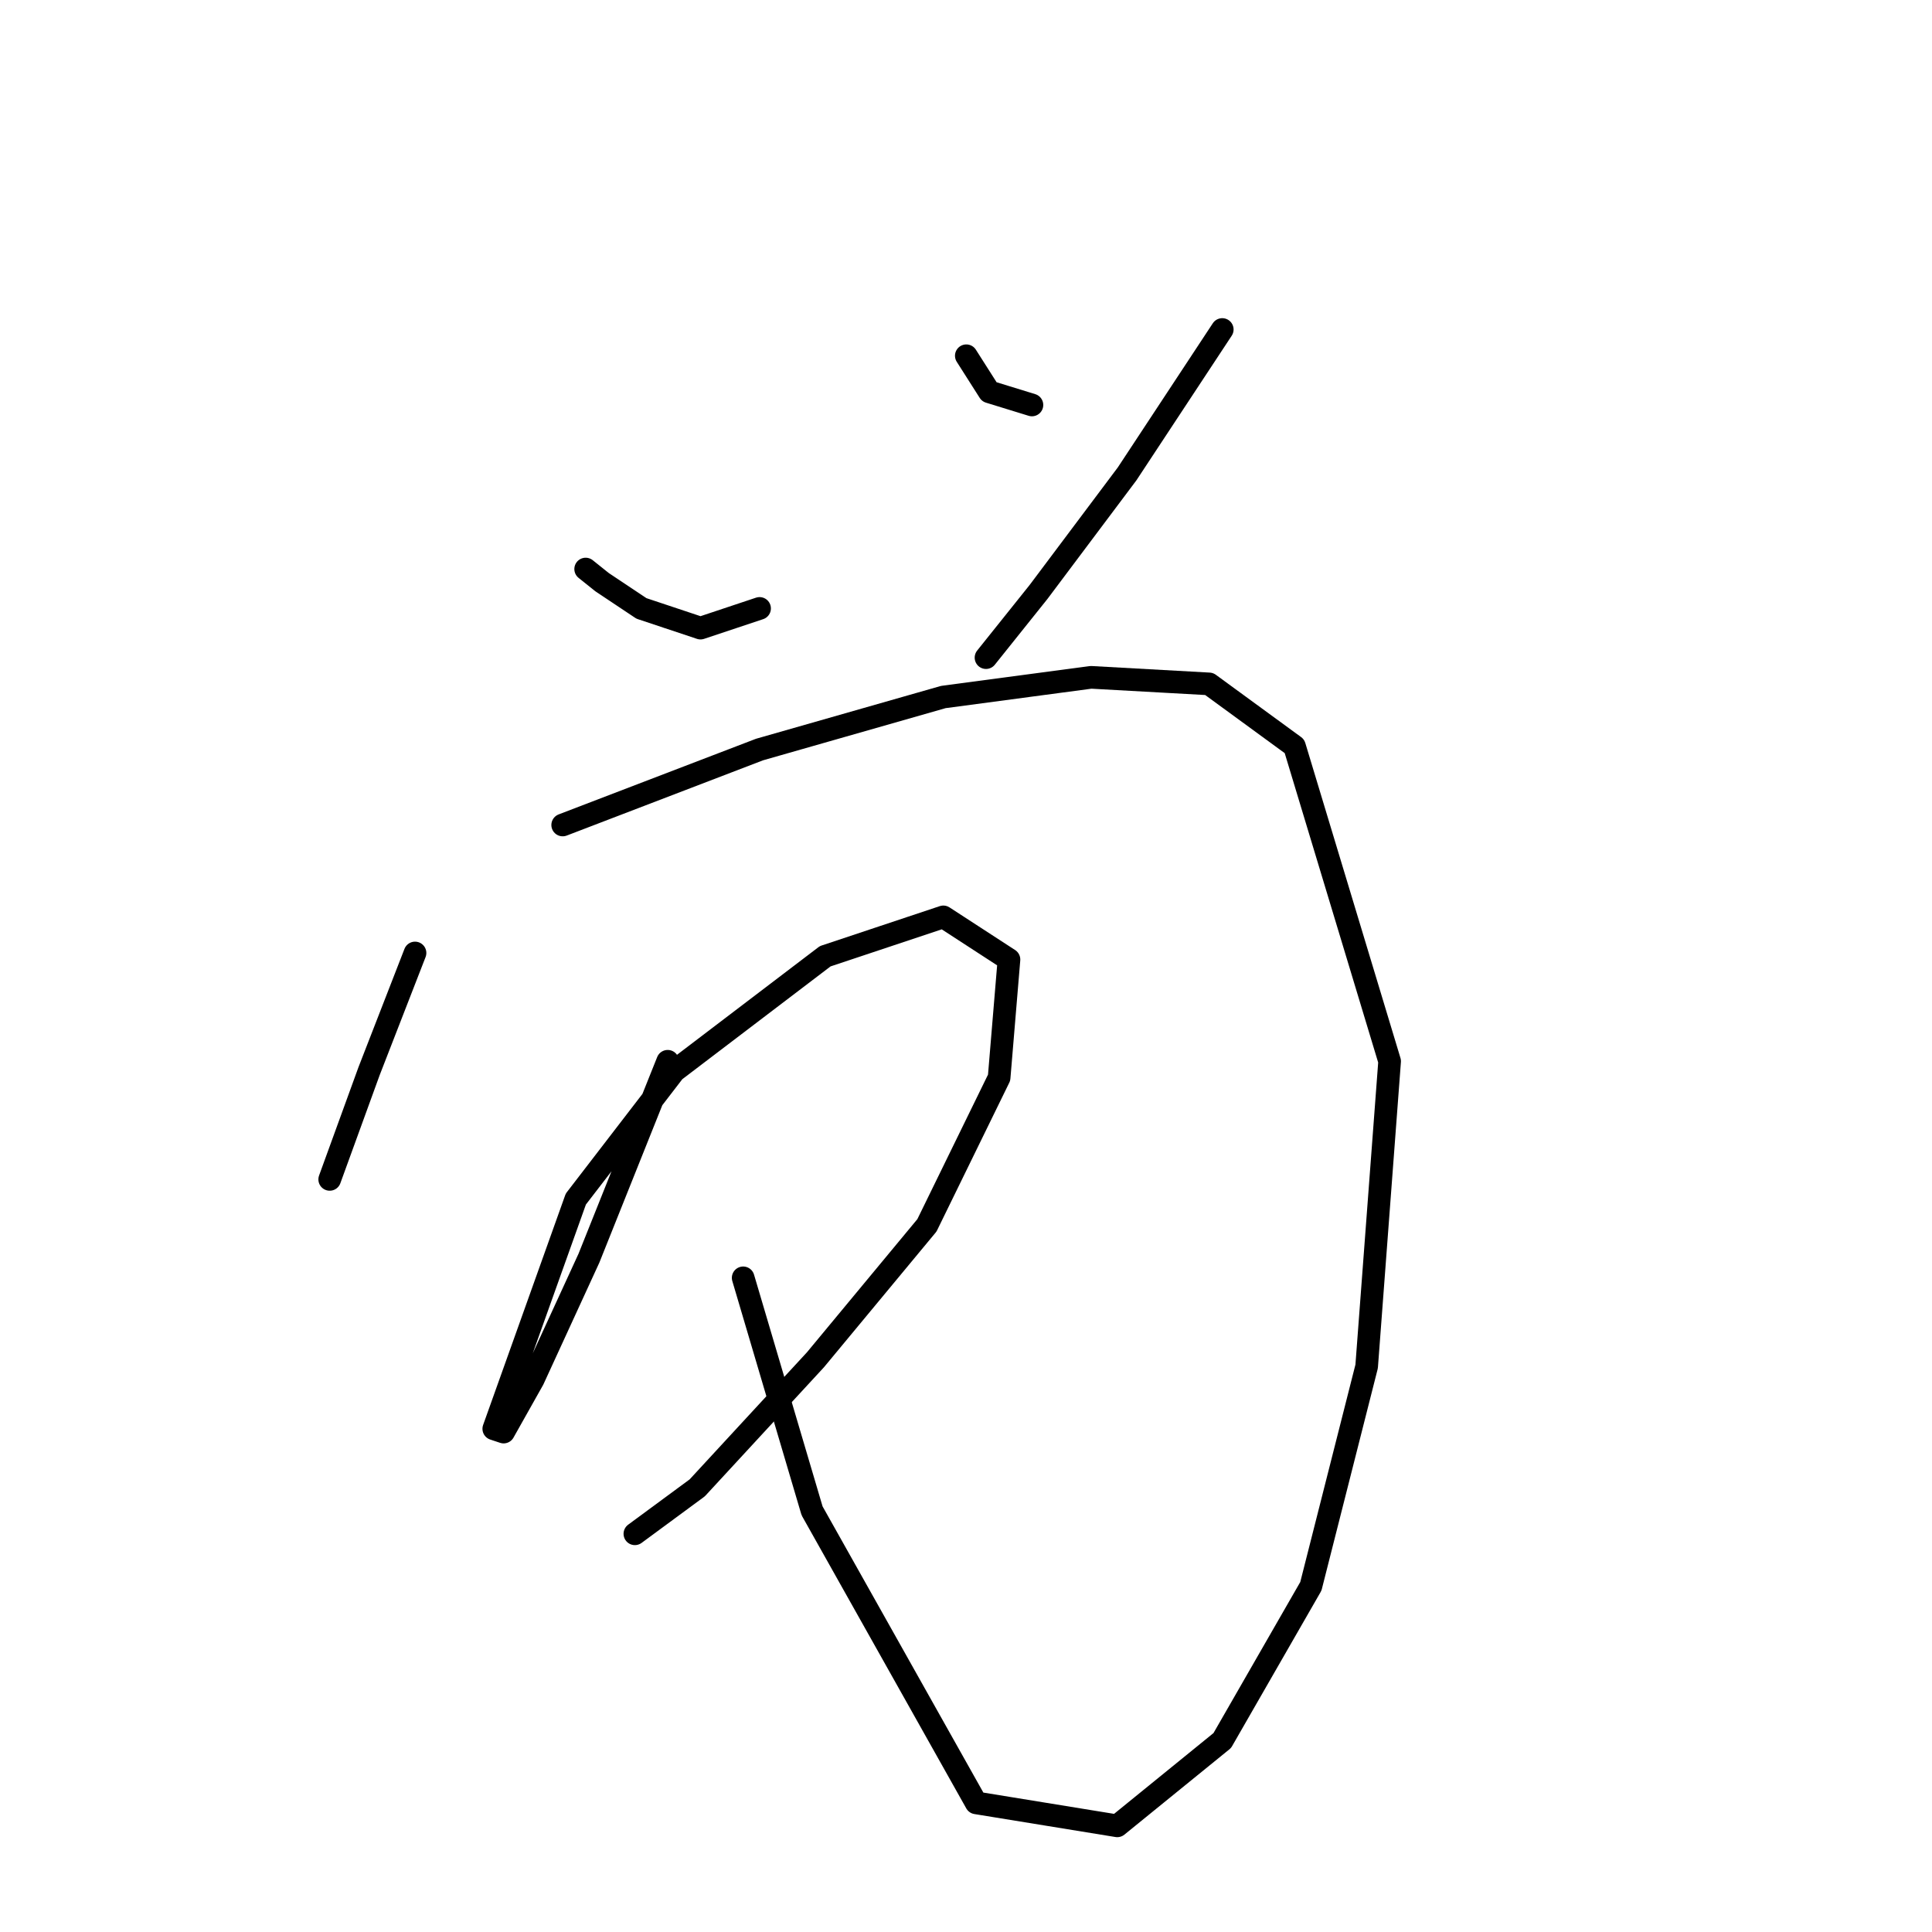 <?xml version="1.0" standalone="no"?>
    <svg width="256" height="256" xmlns="http://www.w3.org/2000/svg" version="1.1">
    <polyline stroke="black" stroke-width="3" stroke-linecap="round" fill="transparent" stroke-linejoin="round" points="77.603 75.401 79.777 77.14 84.995 80.619 92.821 83.228 100.648 80.619 100.648 80.619 " />
        <polyline stroke="black" stroke-width="3" stroke-linecap="round" fill="transparent" stroke-linejoin="round" points="128.041 47.138 131.085 51.921 136.737 53.661 136.737 53.661 " />
        <polyline stroke="black" stroke-width="3" stroke-linecap="round" fill="transparent" stroke-linejoin="round" points="161.956 43.66 149.347 62.792 137.607 78.445 130.65 87.141 130.65 87.141 " />
        <polyline stroke="black" stroke-width="3" stroke-linecap="round" fill="transparent" stroke-linejoin="round" points="54.993 126.274 48.906 141.927 43.688 156.276 43.688 156.276 " />
        <polyline stroke="black" stroke-width="3" stroke-linecap="round" fill="transparent" stroke-linejoin="round" points="74.559 109.316 100.648 99.316 124.997 92.359 144.564 89.75 160.217 90.62 171.522 98.881 184.132 140.623 181.088 181.06 173.696 210.193 161.956 230.629 148.043 241.934 129.346 238.89 107.605 200.192 98.474 169.32 98.474 169.32 " />
        <polyline stroke="black" stroke-width="3" stroke-linecap="round" fill="transparent" stroke-linejoin="round" points="88.473 140.623 78.038 166.712 70.646 182.8 66.733 189.757 65.428 189.322 76.299 158.885 89.343 141.927 109.344 126.709 124.997 121.491 133.694 127.144 132.389 142.797 122.823 162.363 108.04 180.191 92.387 197.148 84.125 203.236 84.125 203.236 " />
        </svg>